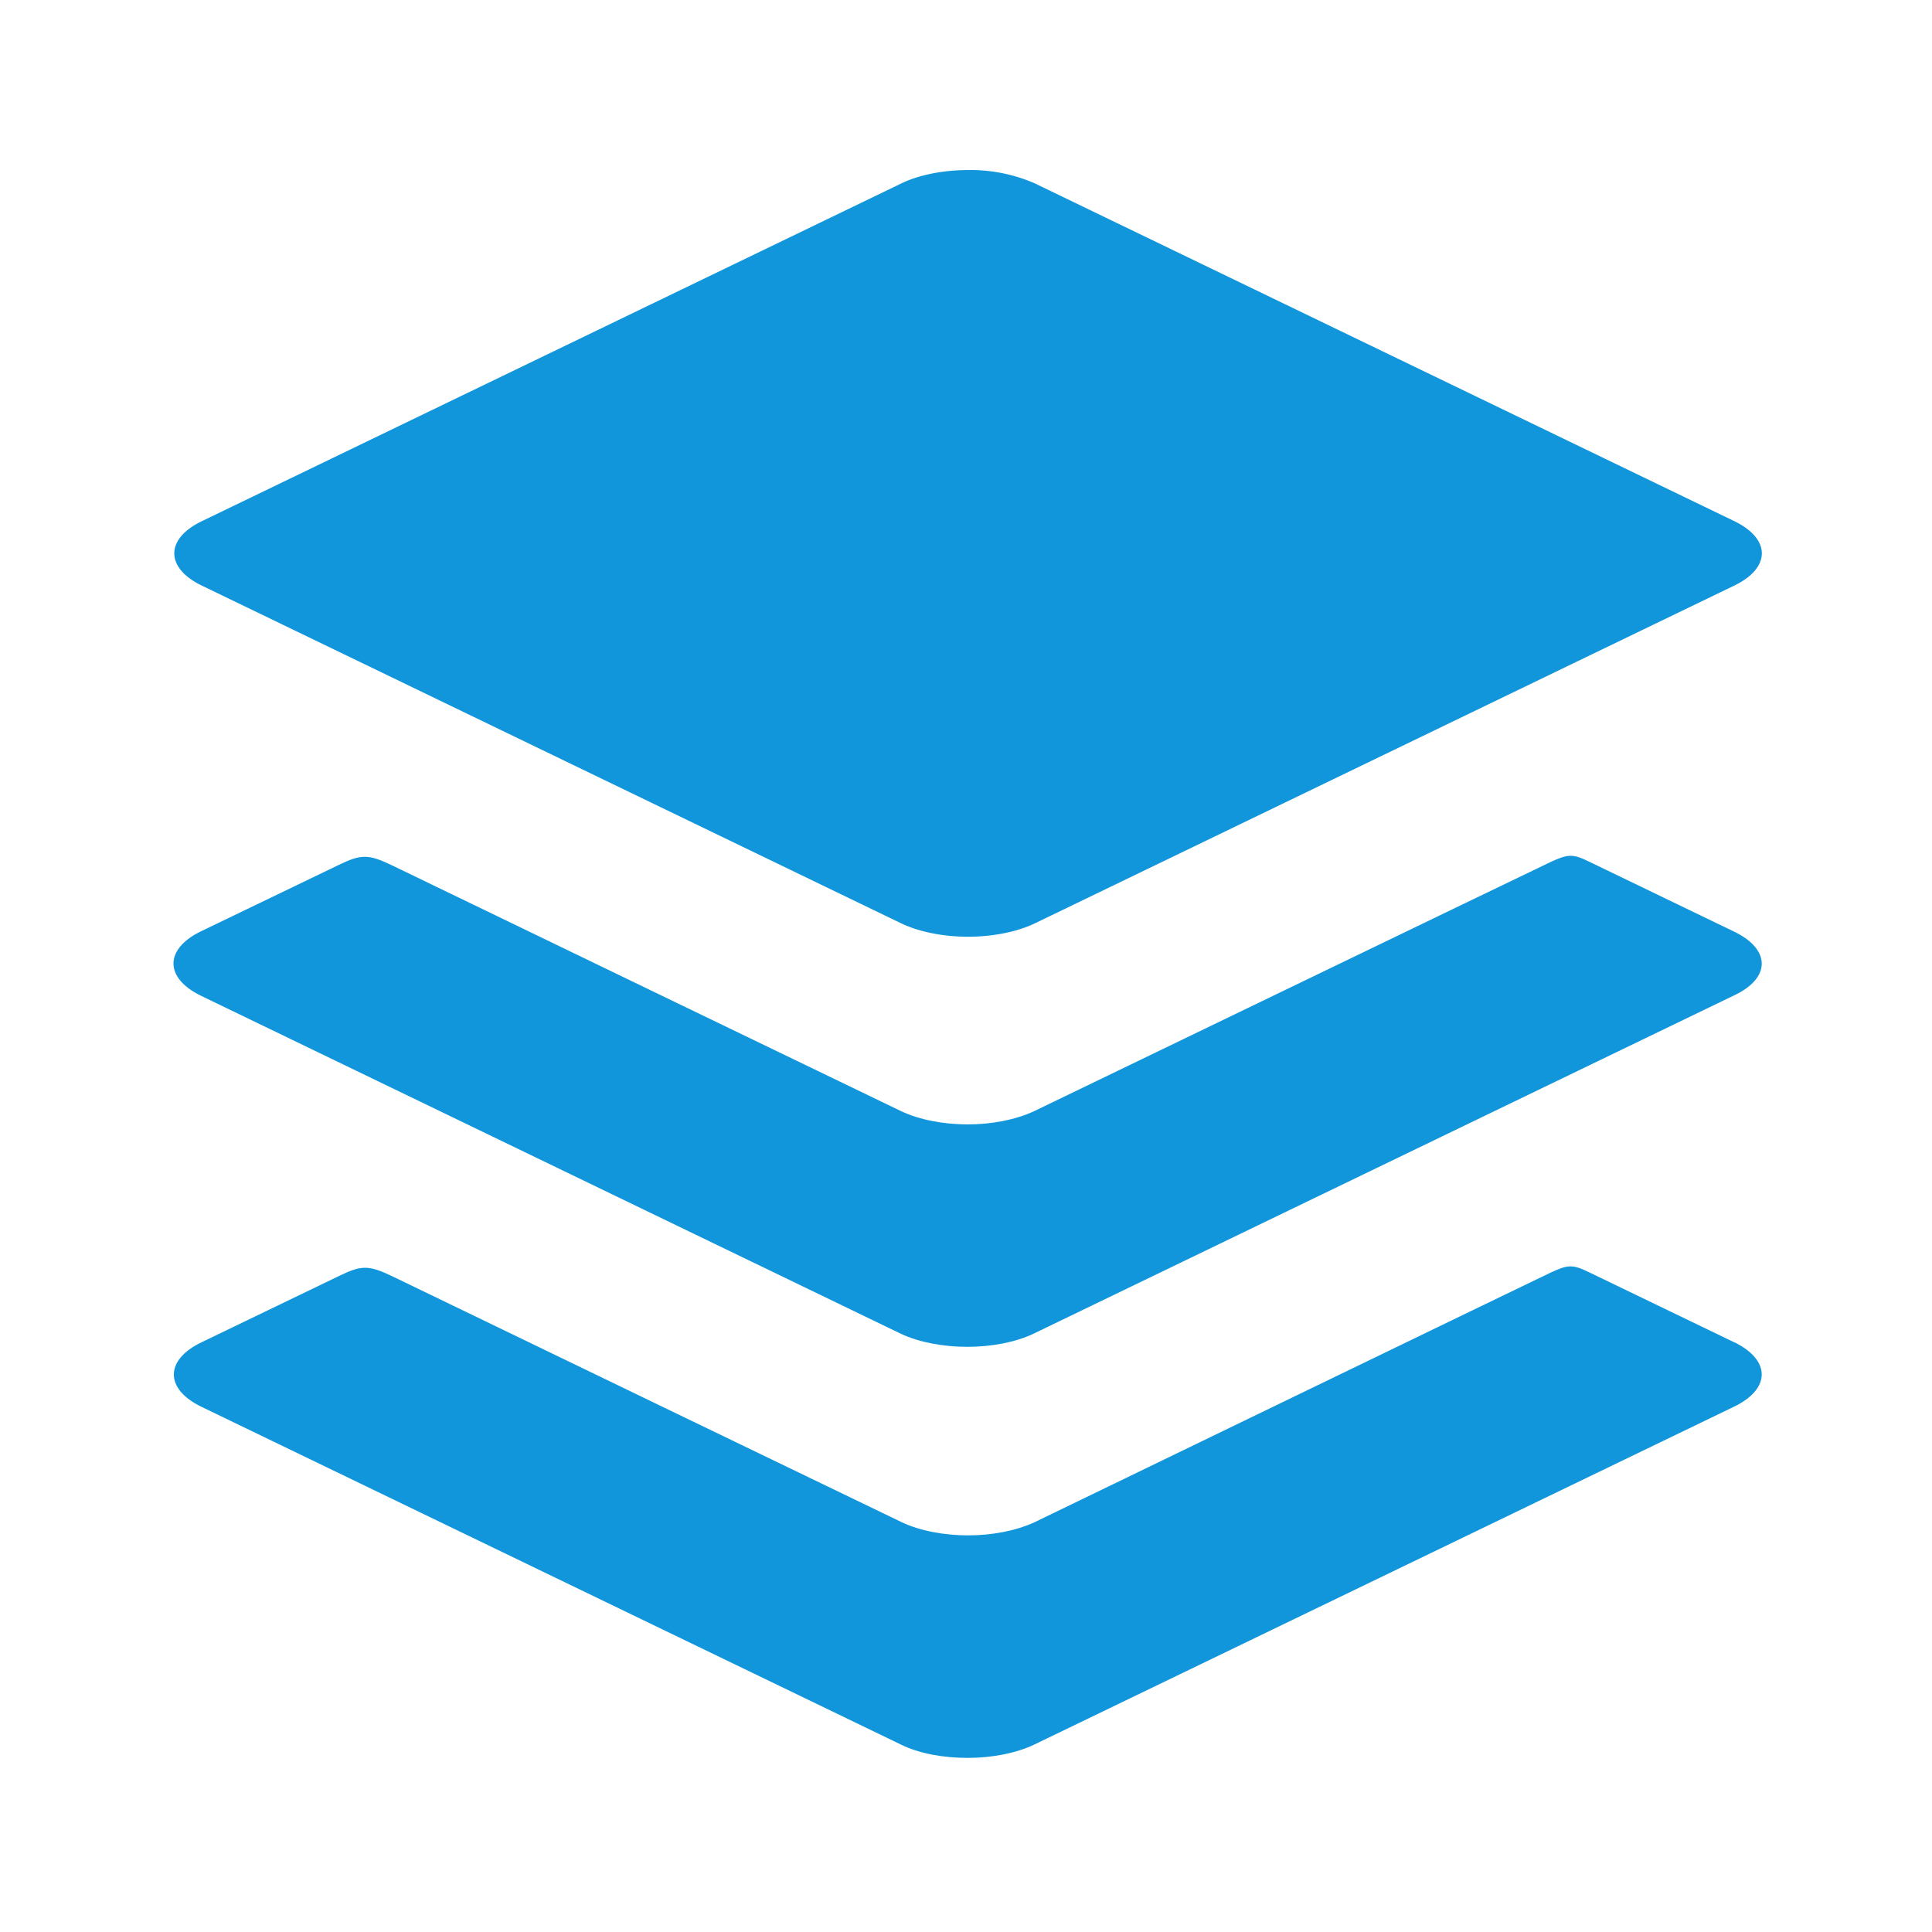 <?xml version="1.0" standalone="no"?><!DOCTYPE svg PUBLIC "-//W3C//DTD SVG 1.1//EN" "http://www.w3.org/Graphics/SVG/1.1/DTD/svg11.dtd"><svg t="1646120612241" class="icon" viewBox="0 0 1024 1024" version="1.1" xmlns="http://www.w3.org/2000/svg" p-id="5593" xmlns:xlink="http://www.w3.org/1999/xlink" width="200" height="200"><defs><style type="text/css"></style></defs><path d="M107.001 310.399l370.776 179.06c9.657 4.594 22.593 7.031 35.297 7.031 12.75 0 25.64-2.437 35.297-7.031l370.776-179.06c19.546-9.421 19.546-24.797 0-34.218L548.416 97.168A85.171 85.171 0 0 0 513.074 90.137c-12.656 0-25.64 2.39-35.25 7.031L107.001 276.228c-19.5 9.374-19.5 24.75 0 34.171z" p-id="5594" fill="#1296db"></path><path d="M919.192 493.819l-76.733-37.031c-8.953-4.407-11.391-4.172-20.813 0.188-9.374 4.406-273.511 131.951-273.511 131.951-9.844 4.594-22.547 7.031-35.25 7.031s-25.64-2.437-35.297-7.031c0 0-257.059-124.029-269.106-129.936-13.125-6.375-16.875-6.375-28.734-0.657l-73.17 35.25c-19.5 9.422-19.5 24.797 0 34.219L477.354 706.862c9.657 4.594 22.593 6.985 35.297 6.985s25.64-2.39 35.297-7.031l370.776-179.06c19.968-9.187 19.968-24.516 0.468-33.937z" p-id="5595" fill="#1296db"></path><path d="M919.192 711.457l-76.733-37.031c-8.953-4.407-11.391-4.219-20.813 0.187C812.272 679.02 548.37 806.799 548.37 806.799c-9.844 4.547-22.546 6.984-35.297 6.984-12.656 0-25.64-2.437-35.25-7.031 0 0-257.105-124.029-269.153-129.936-13.124-6.375-16.875-6.375-28.687-0.656l-73.218 35.297c-19.499 9.374-19.499 24.749 0 34.171l370.823 179.06c9.656 4.782 22.593 7.031 35.297 7.031 12.656 0 25.64-2.437 35.25-7.031l370.823-179.06c19.687-9.422 19.687-24.75 0.234-34.218z" p-id="5596" fill="#1296db"></path></svg>